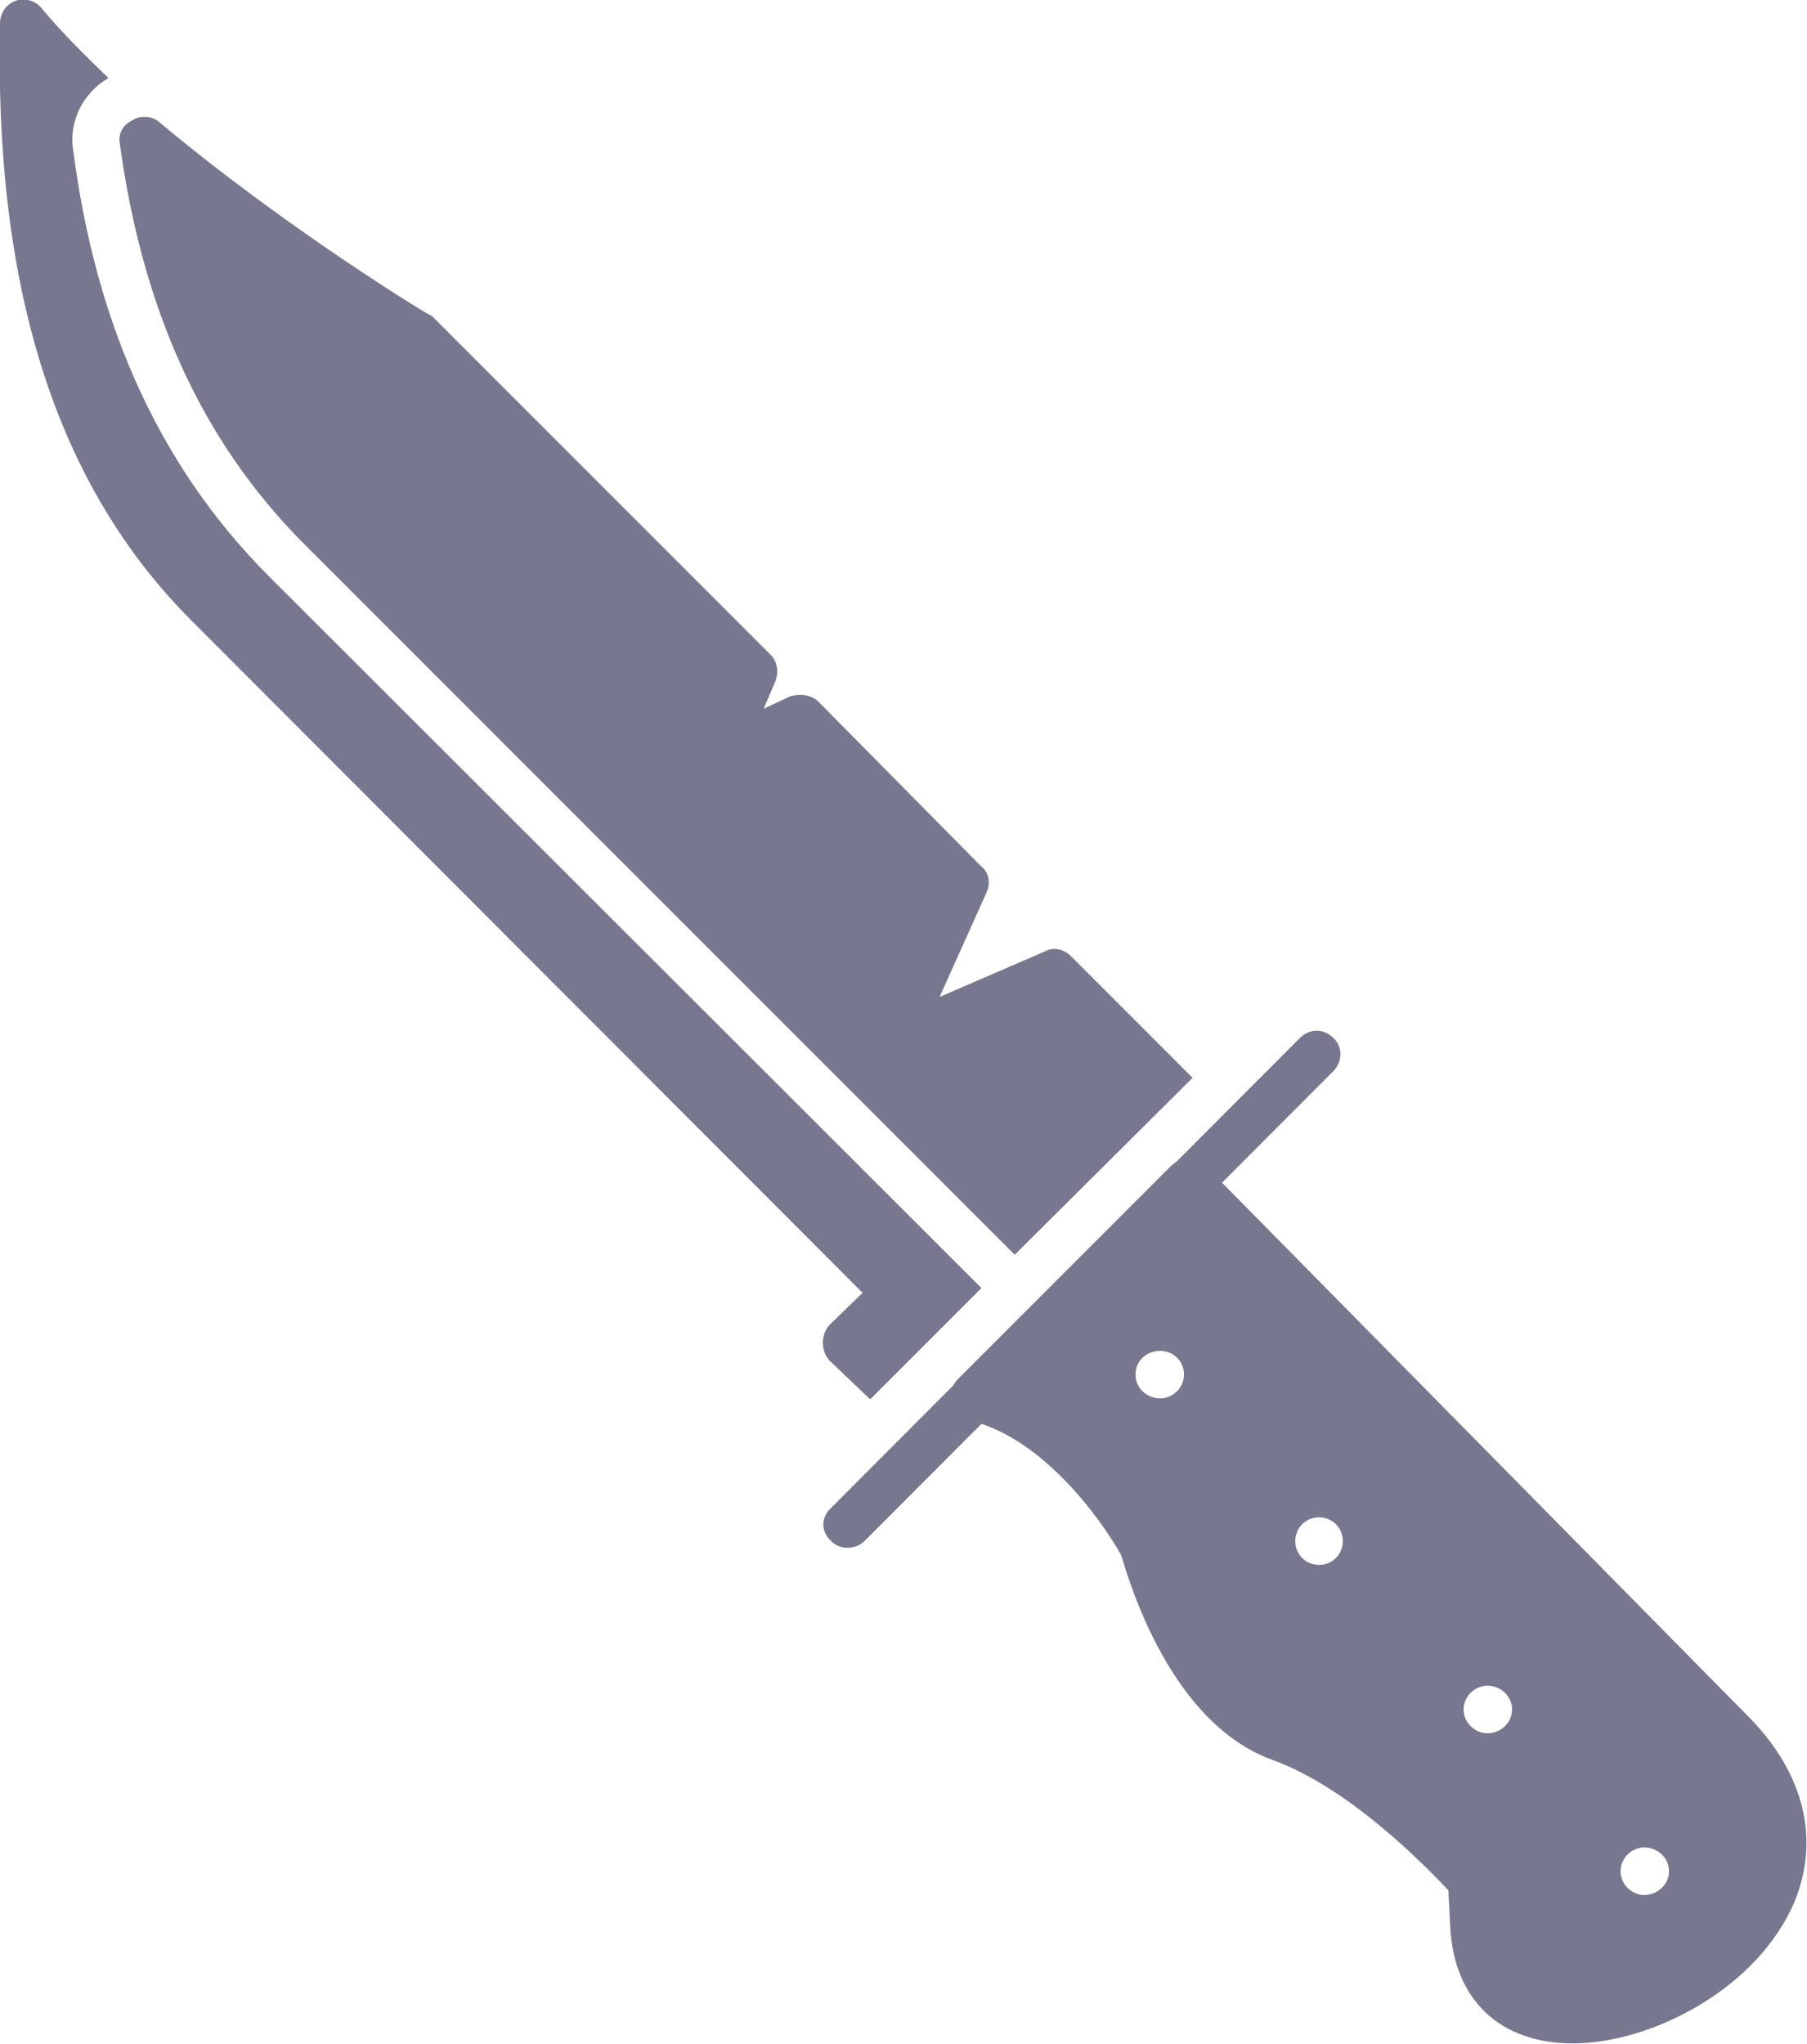 <svg width="19.001" height="21.49" viewBox="0 0 19.001 21.49" fill="none" xmlns="http://www.w3.org/2000/svg" xmlns:xlink="http://www.w3.org/1999/xlink">
	<desc>
			Created with Pixso.
	</desc>
	<defs/>
	<path id="Vector" d="M9.15 14.71L8.72 14.3C8.63 14.2 8.63 14.03 8.72 13.93L9.07 13.59L2.03 6.54C0.59 5.11 -0.06 3.04 0 0.25C0 0.14 0.06 0.05 0.16 0.01C0.26 -0.03 0.38 0.01 0.44 0.09C0.65 0.34 0.89 0.58 1.14 0.82C0.88 0.97 0.72 1.27 0.77 1.58C0.99 3.28 1.6 4.83 2.83 6.06L10.32 13.54L9.15 14.71Z" fill="#777790" fill-opacity="1" fill-rule="evenodd"/>
	<path id="Vector" d="M10.67 13.19L3.18 5.7C2.13 4.64 1.5 3.27 1.26 1.51C1.24 1.41 1.29 1.31 1.4 1.26C1.48 1.21 1.6 1.22 1.67 1.28C3.02 2.41 4.49 3.3 4.5 3.3C4.52 3.31 4.54 3.32 4.55 3.33L8.1 6.88C8.18 6.96 8.19 7.07 8.15 7.17L8.03 7.45L8.31 7.32C8.41 7.29 8.52 7.3 8.6 7.37L10.32 9.11C10.4 9.17 10.42 9.29 10.37 9.39L9.88 10.48L10.99 10C11.08 9.95 11.19 9.98 11.26 10.05L12.54 11.33L10.67 13.19Z" fill="#777790" fill-opacity="1" fill-rule="evenodd"/>
	<path id="Vector" d="M8.91 16.27C8.85 16.27 8.79 16.25 8.74 16.2C8.63 16.1 8.63 15.95 8.74 15.85L13.67 10.91C13.77 10.81 13.92 10.81 14.02 10.91C14.12 11 14.12 11.16 14.02 11.26L9.09 16.2C9.04 16.25 8.97 16.27 8.91 16.27Z" fill="#777790" fill-opacity="1" fill-rule="evenodd"/>
	<path id="Vector" d="M16.54 21.48C15.77 21.48 15.29 21.02 15.25 20.26L15.23 19.87C15.02 19.65 14.21 18.8 13.38 18.5C12.3 18.11 11.87 16.61 11.79 16.35C11.69 16.16 11.05 15.13 10.19 14.93C10.11 14.9 10.03 14.84 10.01 14.75C9.98 14.66 10.01 14.56 10.07 14.5L12.32 12.25C12.37 12.21 12.43 12.17 12.5 12.18C12.57 12.18 12.64 12.21 12.67 12.25L18.39 18.05C18.97 18.64 19.14 19.33 18.87 19.99C18.48 20.91 17.36 21.48 16.54 21.48ZM12.45 14.45C12.45 14.3 12.33 14.2 12.2 14.2C12.06 14.2 11.94 14.3 11.94 14.45C11.94 14.59 12.06 14.7 12.2 14.7C12.33 14.7 12.45 14.59 12.45 14.45ZM14.12 16.2C14.12 16.06 14.01 15.95 13.87 15.95C13.73 15.95 13.62 16.06 13.62 16.2C13.62 16.34 13.73 16.45 13.87 16.45C14.01 16.45 14.12 16.34 14.12 16.2ZM15.9 17.97C15.9 17.83 15.78 17.72 15.64 17.72C15.51 17.72 15.39 17.83 15.39 17.97C15.39 18.11 15.51 18.22 15.64 18.22C15.78 18.22 15.9 18.11 15.9 17.97ZM17.55 19.67C17.55 19.53 17.43 19.42 17.29 19.42C17.16 19.42 17.04 19.53 17.04 19.67C17.04 19.81 17.16 19.92 17.29 19.92C17.43 19.92 17.55 19.81 17.55 19.67Z" fill="#777790" fill-opacity="1" fill-rule="evenodd"/>
</svg>
